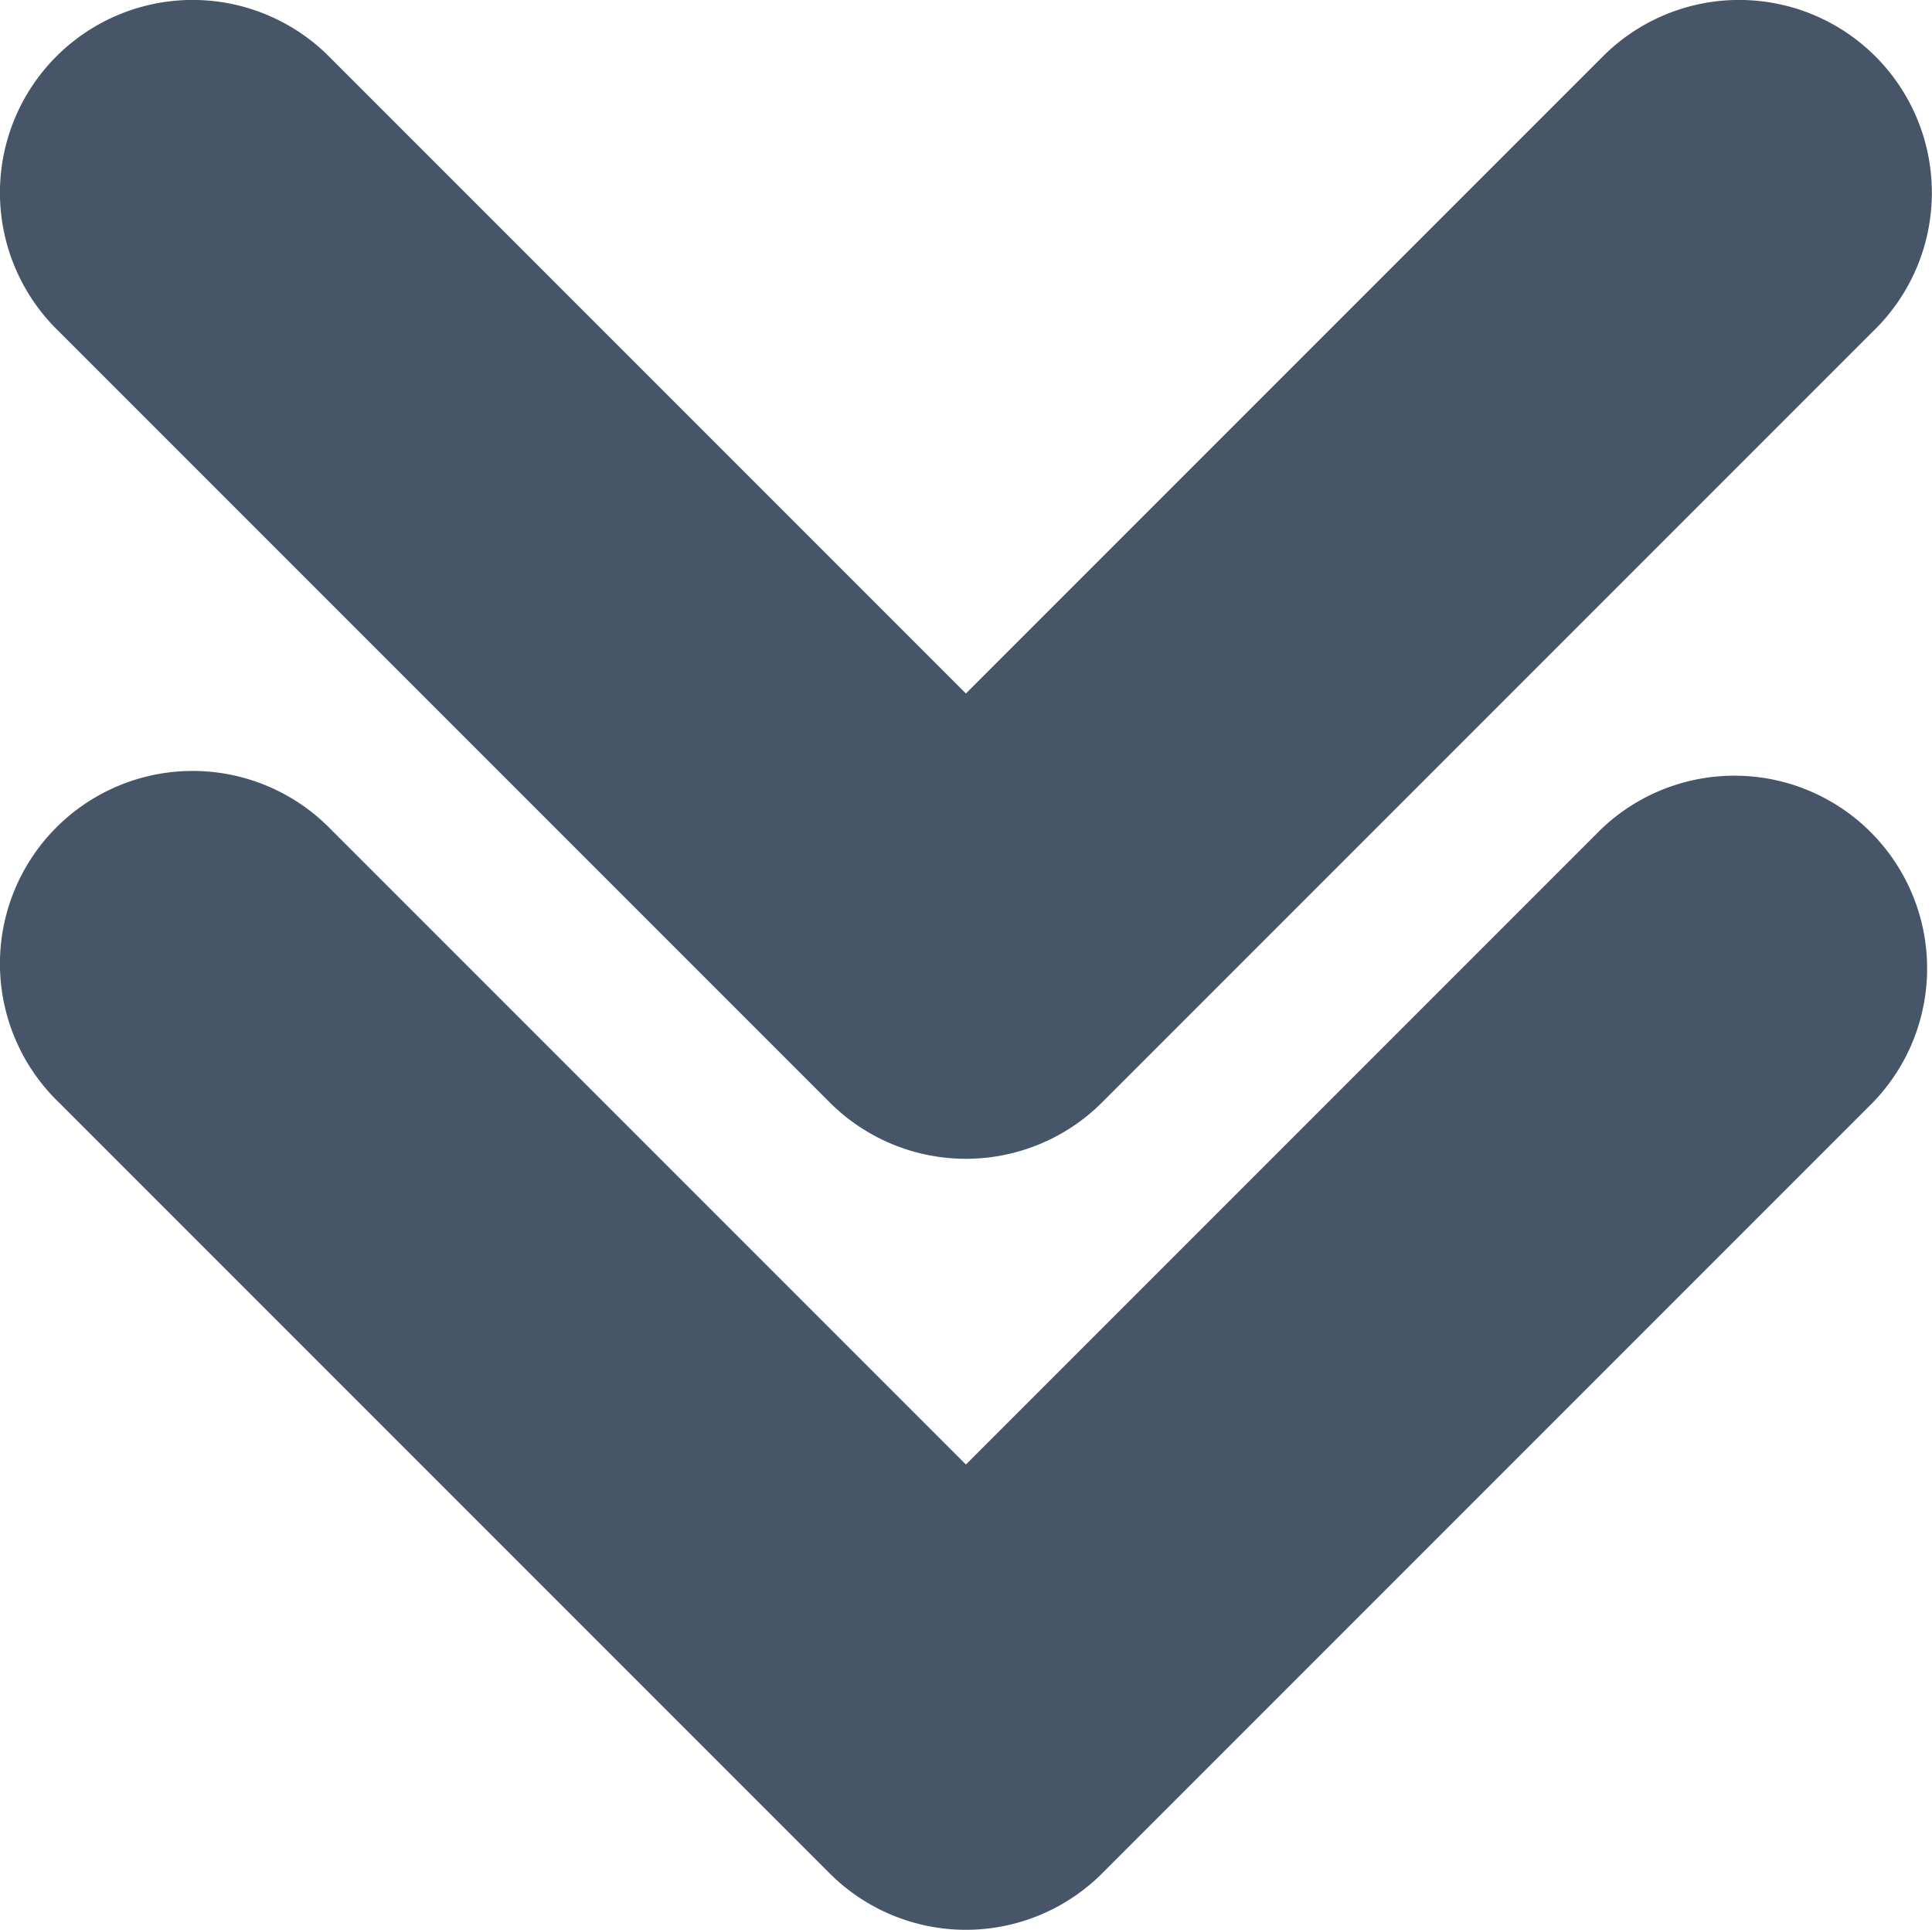 <?xml version="1.0" encoding="UTF-8" standalone="no"?>
<svg
   viewBox="0 0 10.025 10.012"
   version="1.1"
   id="svg934"
   sodipodi:docname="reshot-icon-chevron-down-FSHYBXCQ8K.svg"
   width="10.025"
   height="10.012"
   inkscape:version="1.1.2 (0a00cf5339, 2022-02-04)"
   xmlns:inkscape="http://www.inkscape.org/namespaces/inkscape"
   xmlns:sodipodi="http://sodipodi.sourceforge.net/DTD/sodipodi-0.dtd"
   xmlns="http://www.w3.org/2000/svg"
   xmlns:svg="http://www.w3.org/2000/svg"
   xmlns:rdf="http://www.w3.org/1999/02/22-rdf-syntax-ns#"
   xmlns:cc="http://creativecommons.org/ns#"
   xmlns:dc="http://purl.org/dc/elements/1.1/">
  <defs
     id="defs938" />
  <sodipodi:namedview
     id="namedview936"
     pagecolor="#ffffff"
     bordercolor="#666666"
     borderopacity="1.0"
     inkscape:pageshadow="2"
     inkscape:pageopacity="0.0"
     inkscape:pagecheckerboard="0"
     showgrid="false"
     fit-margin-top="0"
     fit-margin-left="0"
     fit-margin-right="0"
     fit-margin-bottom="0"
     inkscape:zoom="16.020996"
     inkscape:cx="0.031209046"
     inkscape:cy="3.9011308"
     inkscape:window-width="1890"
     inkscape:window-height="1006"
     inkscape:window-x="14"
     inkscape:window-y="14"
     inkscape:window-maximized="1"
     inkscape:current-layer="Double_down" />
  <title
     id="title927">Artboard-59</title>
  <g
     id="Double_down"
     data-name="Double down"
     transform="translate(-6.988,-6.988)">
    <path
       d="m 12,17 a 1,1 0 0 1 -0.707,-0.293 l -4,-4 A 1,1 0 1 1 8.707,11.293 L 12,14.586 15.293,11.293 a 1,1 0 0 1 1.414,1.414 l -4,4 A 1,1 0 0 1 12,17 Z"
       style="fill:#475569;fill-opacity:1"
       id="path929" />
    <path
       d="m 12,13 a 1,1 0 0 1 -0.707,-0.293 l -4,-4 A 1,1 0 1 1 8.707,7.293 L 12,10.586 15.293,7.293 a 1,1 0 1 1 1.414,1.414 l -4,4 A 1,1 0 0 1 12,13 Z"
       style="fill:#475569;fill-opacity:1"
       id="path931" />
  </g>
</svg>
